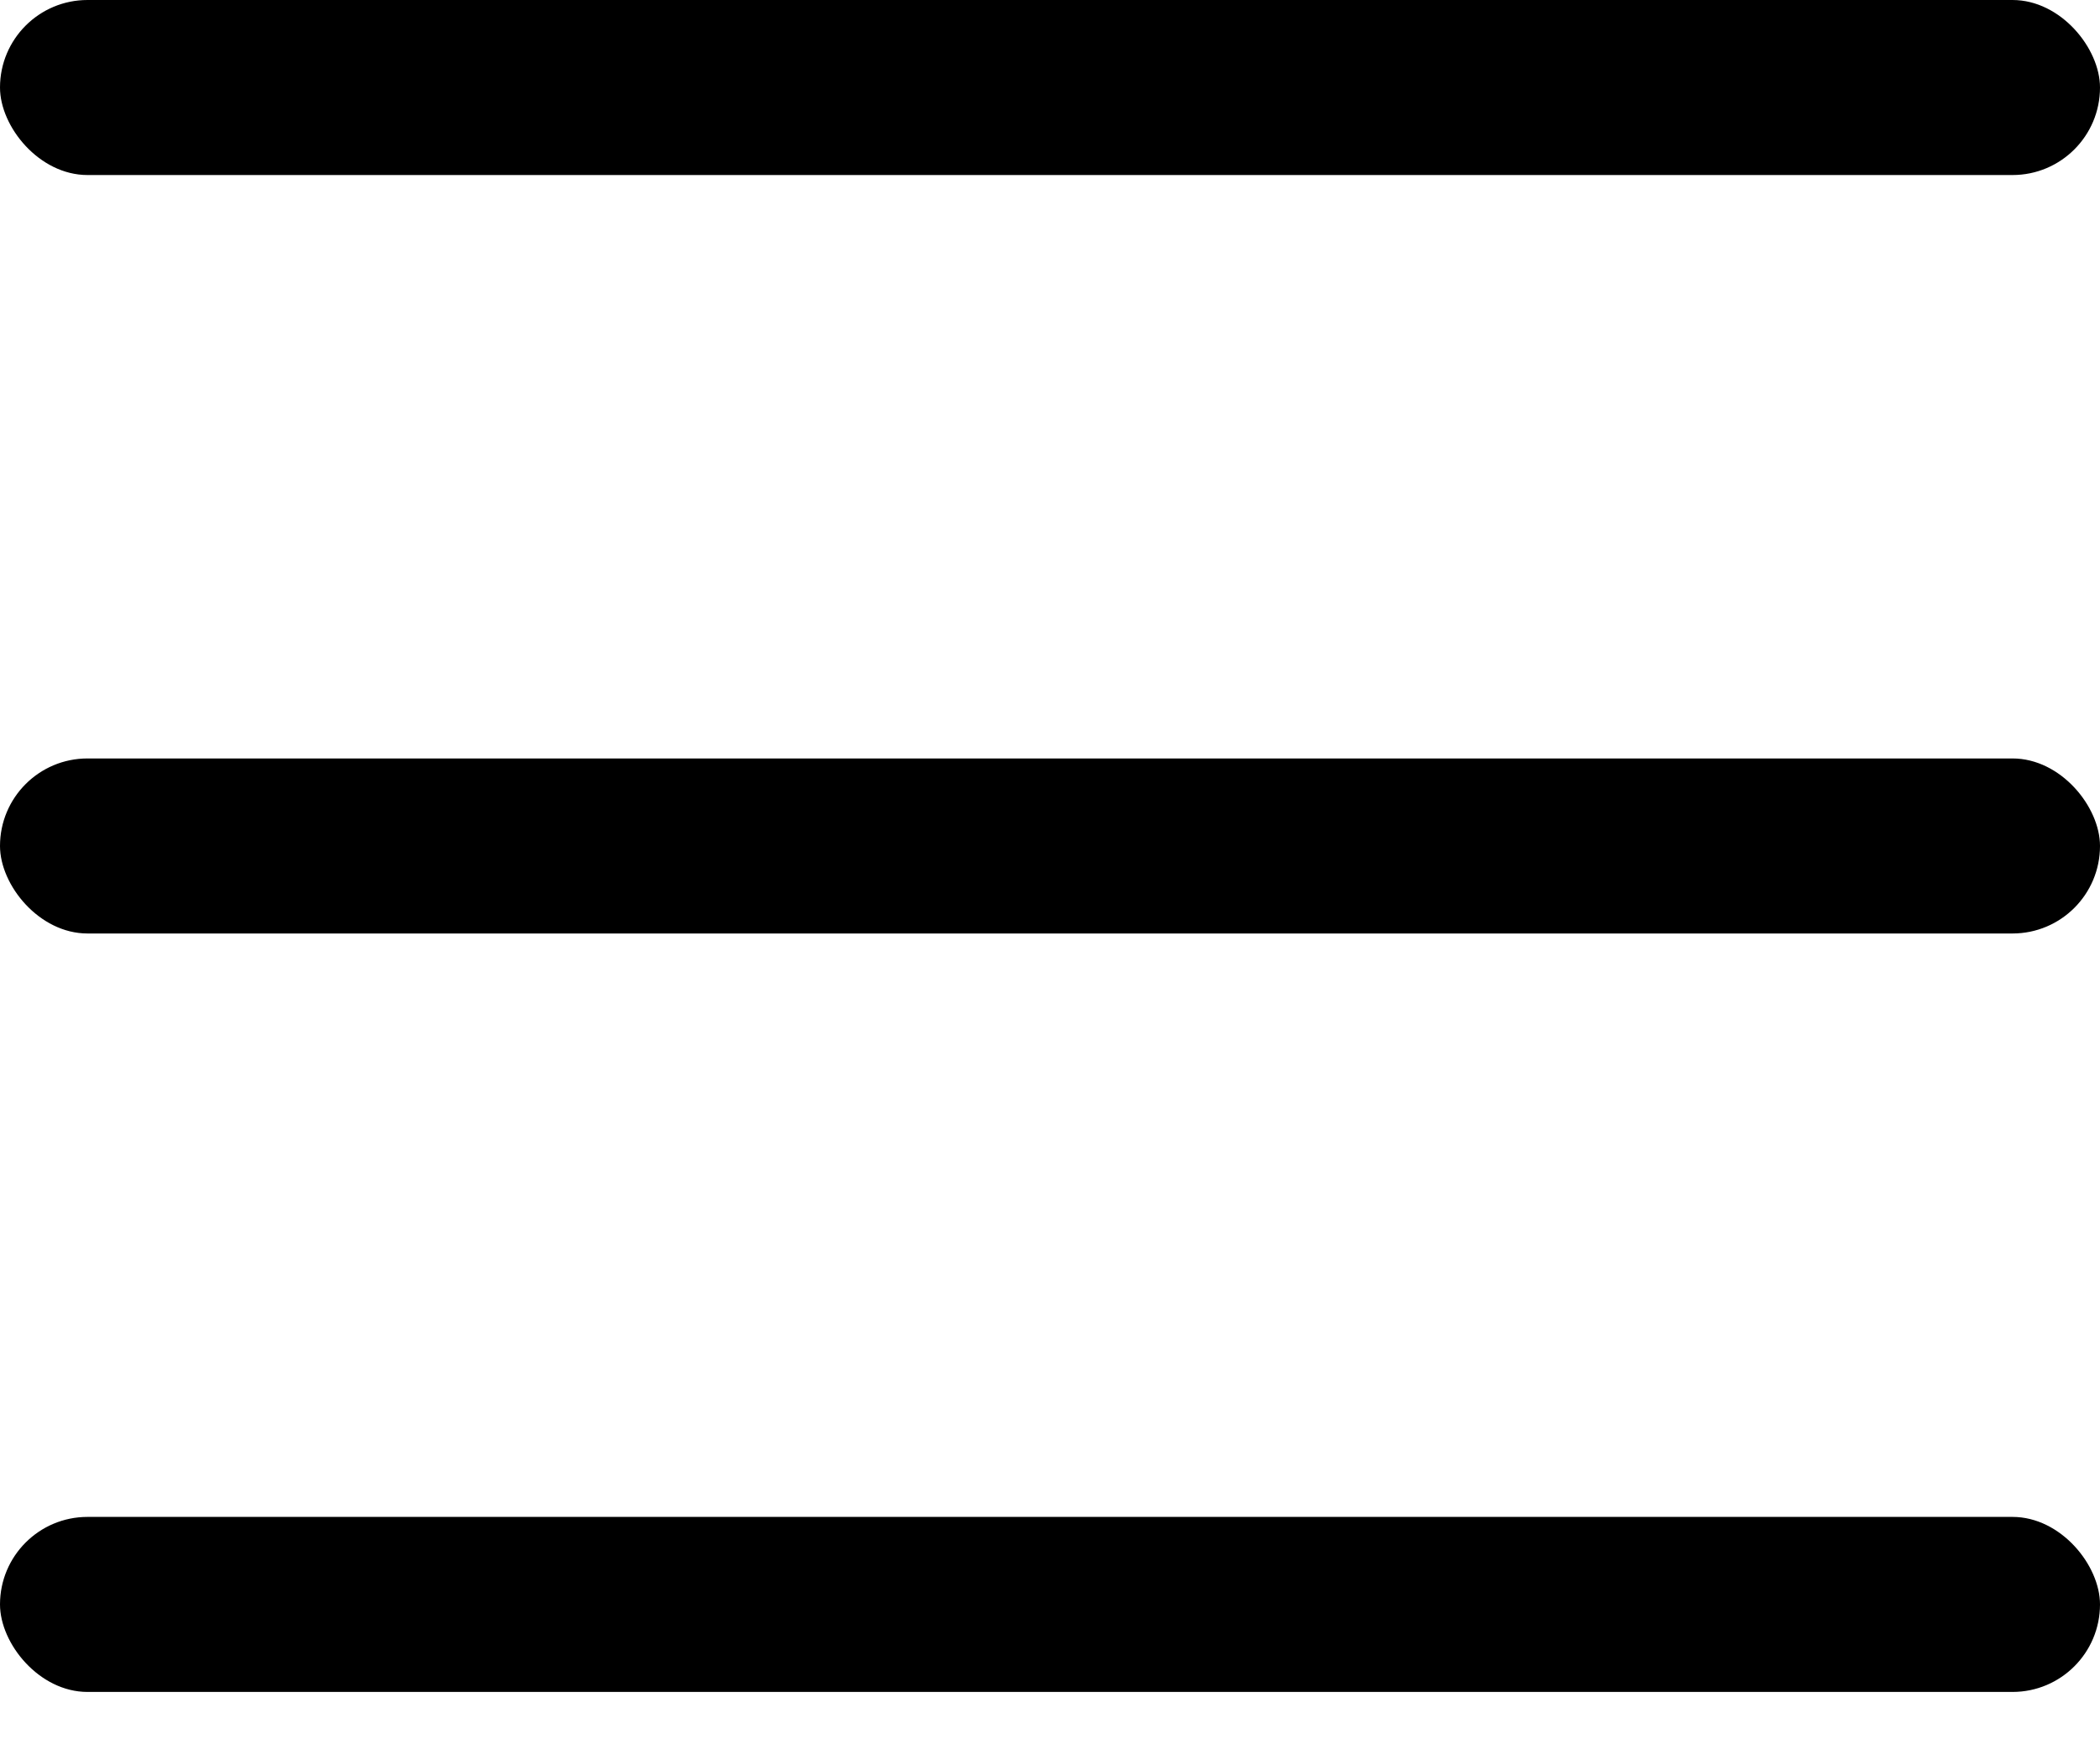 <svg width="18" height="15" viewBox="0 0 18 15" fill="none" xmlns="http://www.w3.org/2000/svg">
<rect width="18" height="1.5" rx="0.75" fill="black"/>
<rect y="6.5" width="18" height="1.5" rx="0.75" fill="black"/>
<rect y="13" width="18" height="1.5" rx="0.75" fill="black"/>
</svg>

